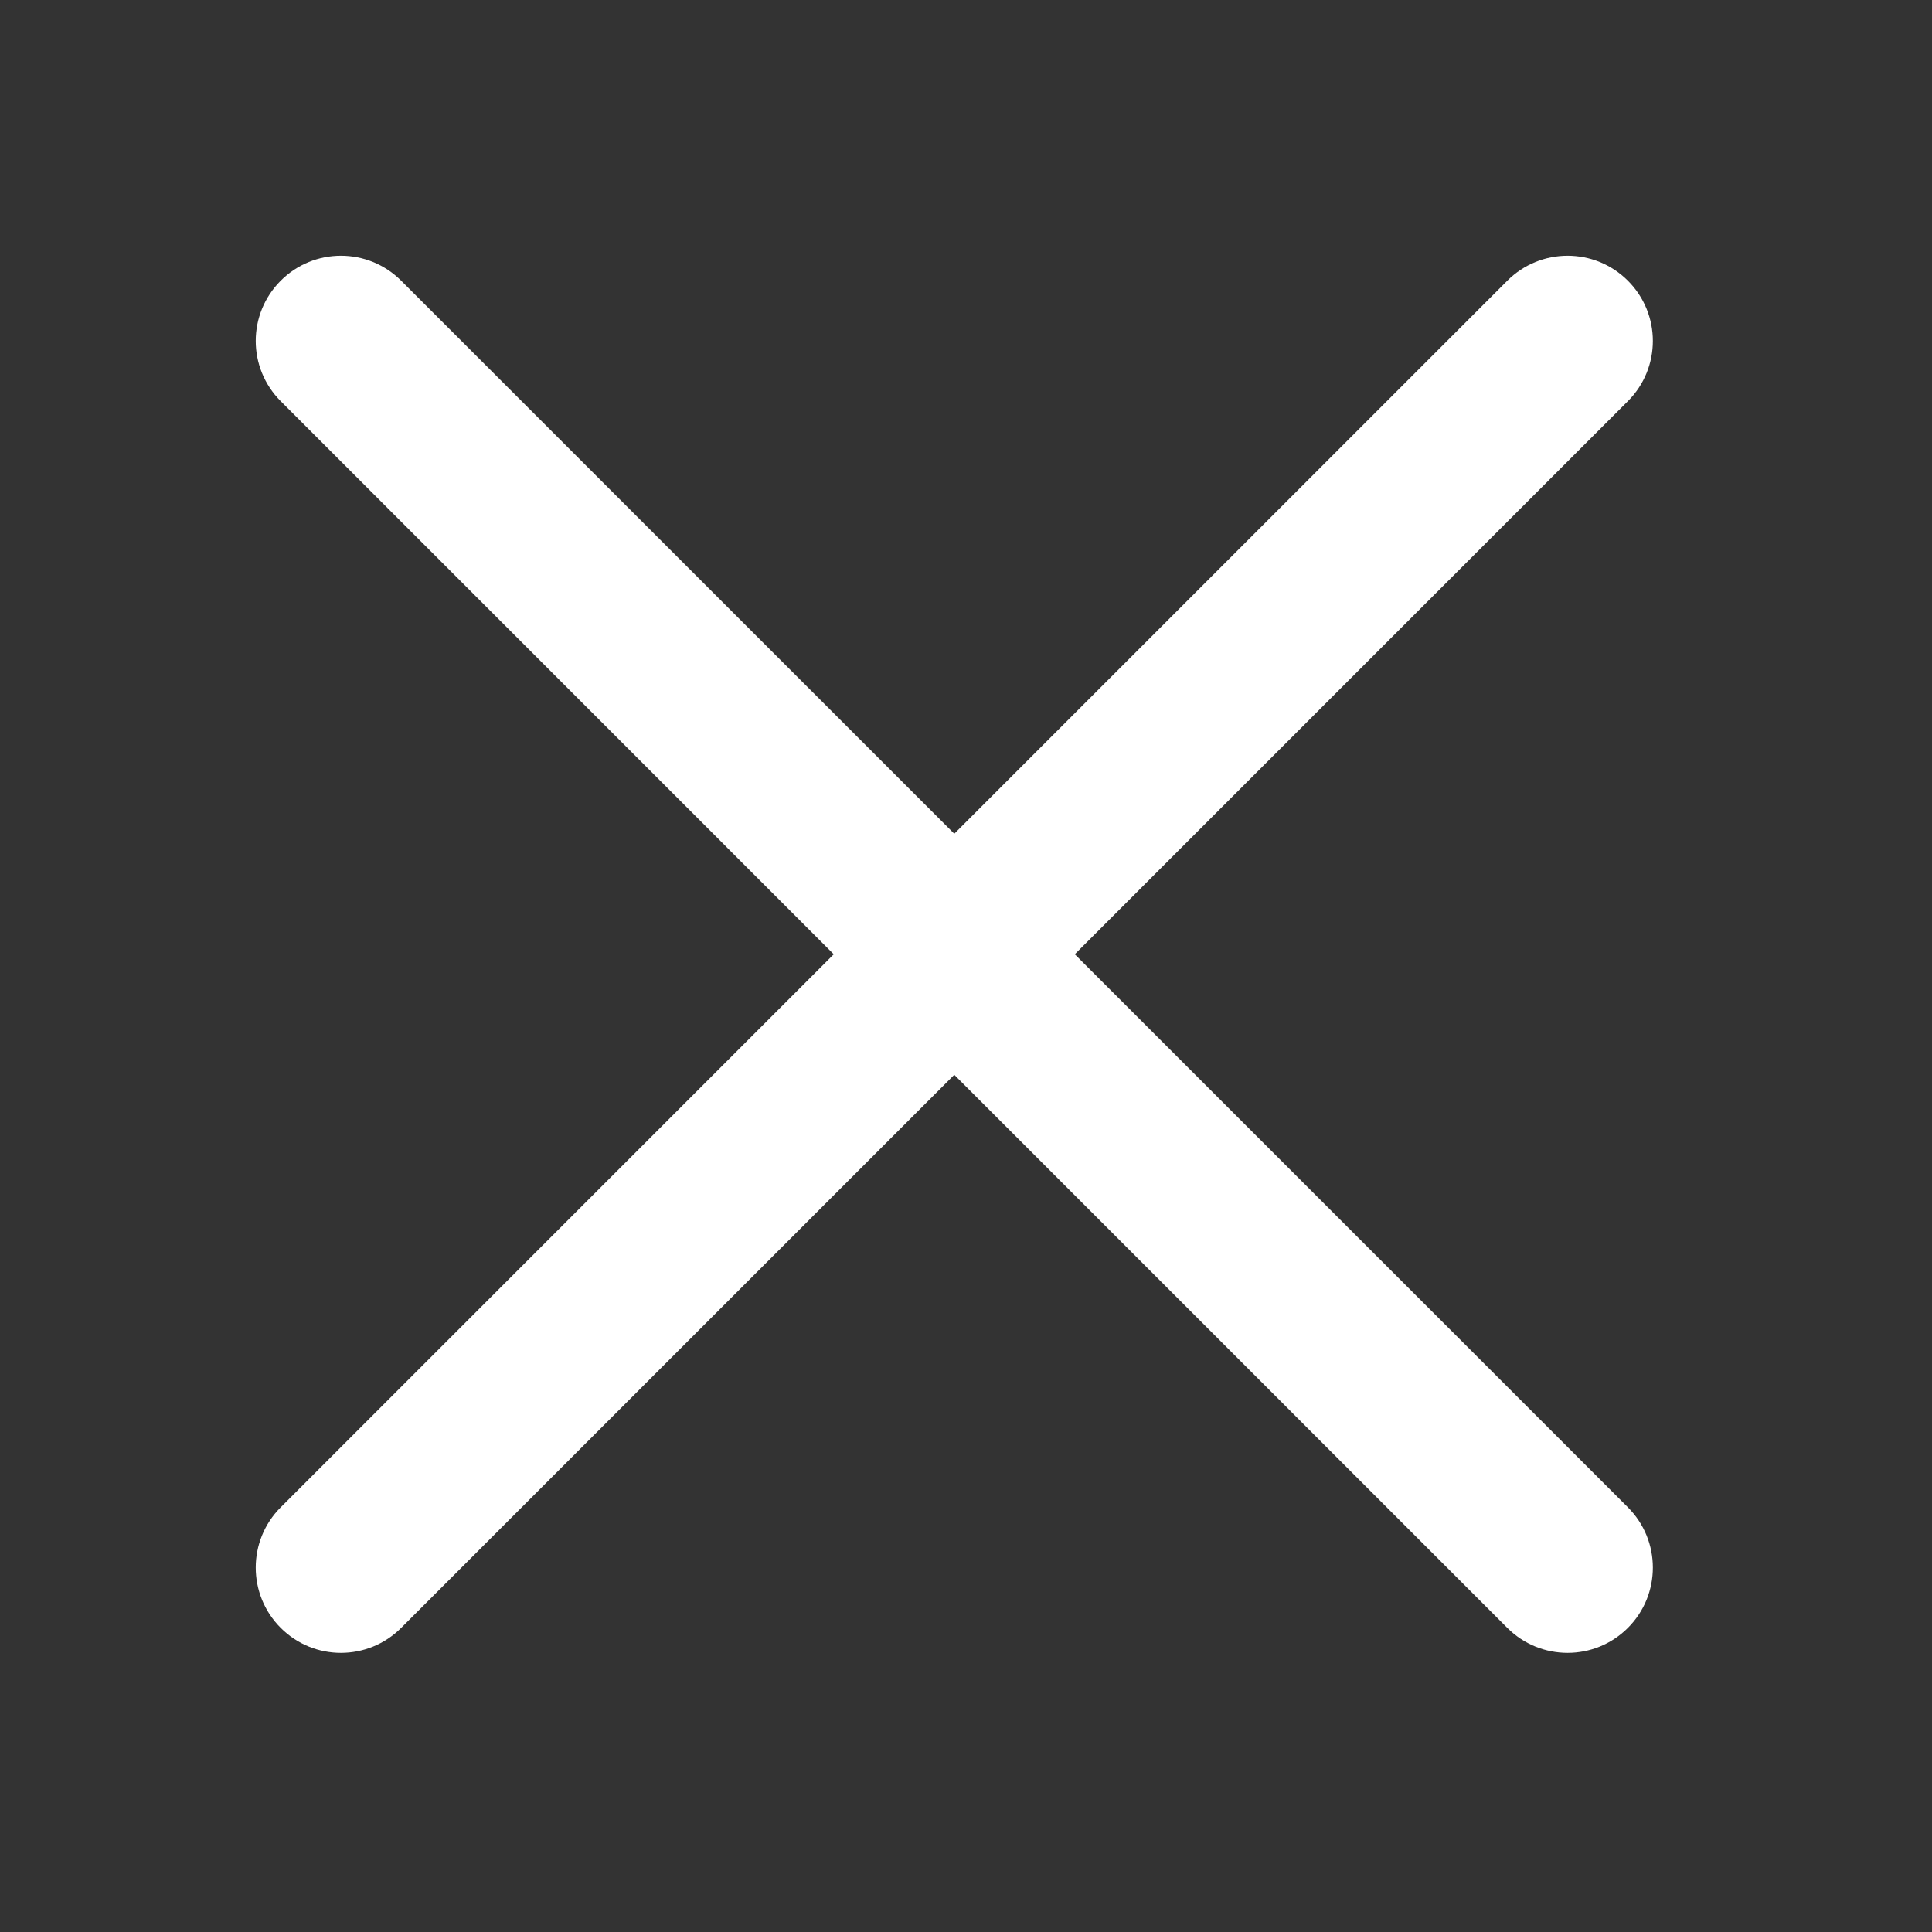<?xml version="1.0" encoding="UTF-8"?>
<svg width="17px" height="17px" viewBox="0 0 17 17" version="1.1" xmlns="http://www.w3.org/2000/svg" xmlns:xlink="http://www.w3.org/1999/xlink">
    <rect x="0" y="0" width="17" height="17" fill="#333333" stroke="none"/>
    <!-- Generator: Sketch 47.1 (45422) - http://www.bohemiancoding.com/sketch -->
    <title>icon/close</title>
    <desc>Created with Sketch.</desc>
    <defs></defs>
    <g id="Symbols" stroke="none" stroke-width="1" fill="none" fill-rule="evenodd">
        <g id="icon/close">
            <g>
                <rect id="bounds" x="0" y="0" width="17" height="17"></rect>
                <path d="M3.53,14.324 L14.324,3.53 C14.617,3.237 14.617,2.763 14.324,2.47 C14.031,2.177 13.556,2.177 13.263,2.47 L2.47,13.263 C2.177,13.556 2.177,14.031 2.47,14.324 C2.763,14.617 3.237,14.617 3.53,14.324 Z" id="Line-3" fill="#FFFFFF" fill-rule="nonzero"></path>
                <path d="M2.47,3.53 L13.263,14.324 C13.556,14.617 14.031,14.617 14.324,14.324 C14.617,14.031 14.617,13.556 14.324,13.263 L3.53,2.47 C3.237,2.177 2.763,2.177 2.47,2.47 C2.177,2.763 2.177,3.237 2.47,3.53 Z" id="Line-3-Copy" fill="#FFFFFF" fill-rule="nonzero"></path>
            </g>
        </g>
    </g>
</svg>